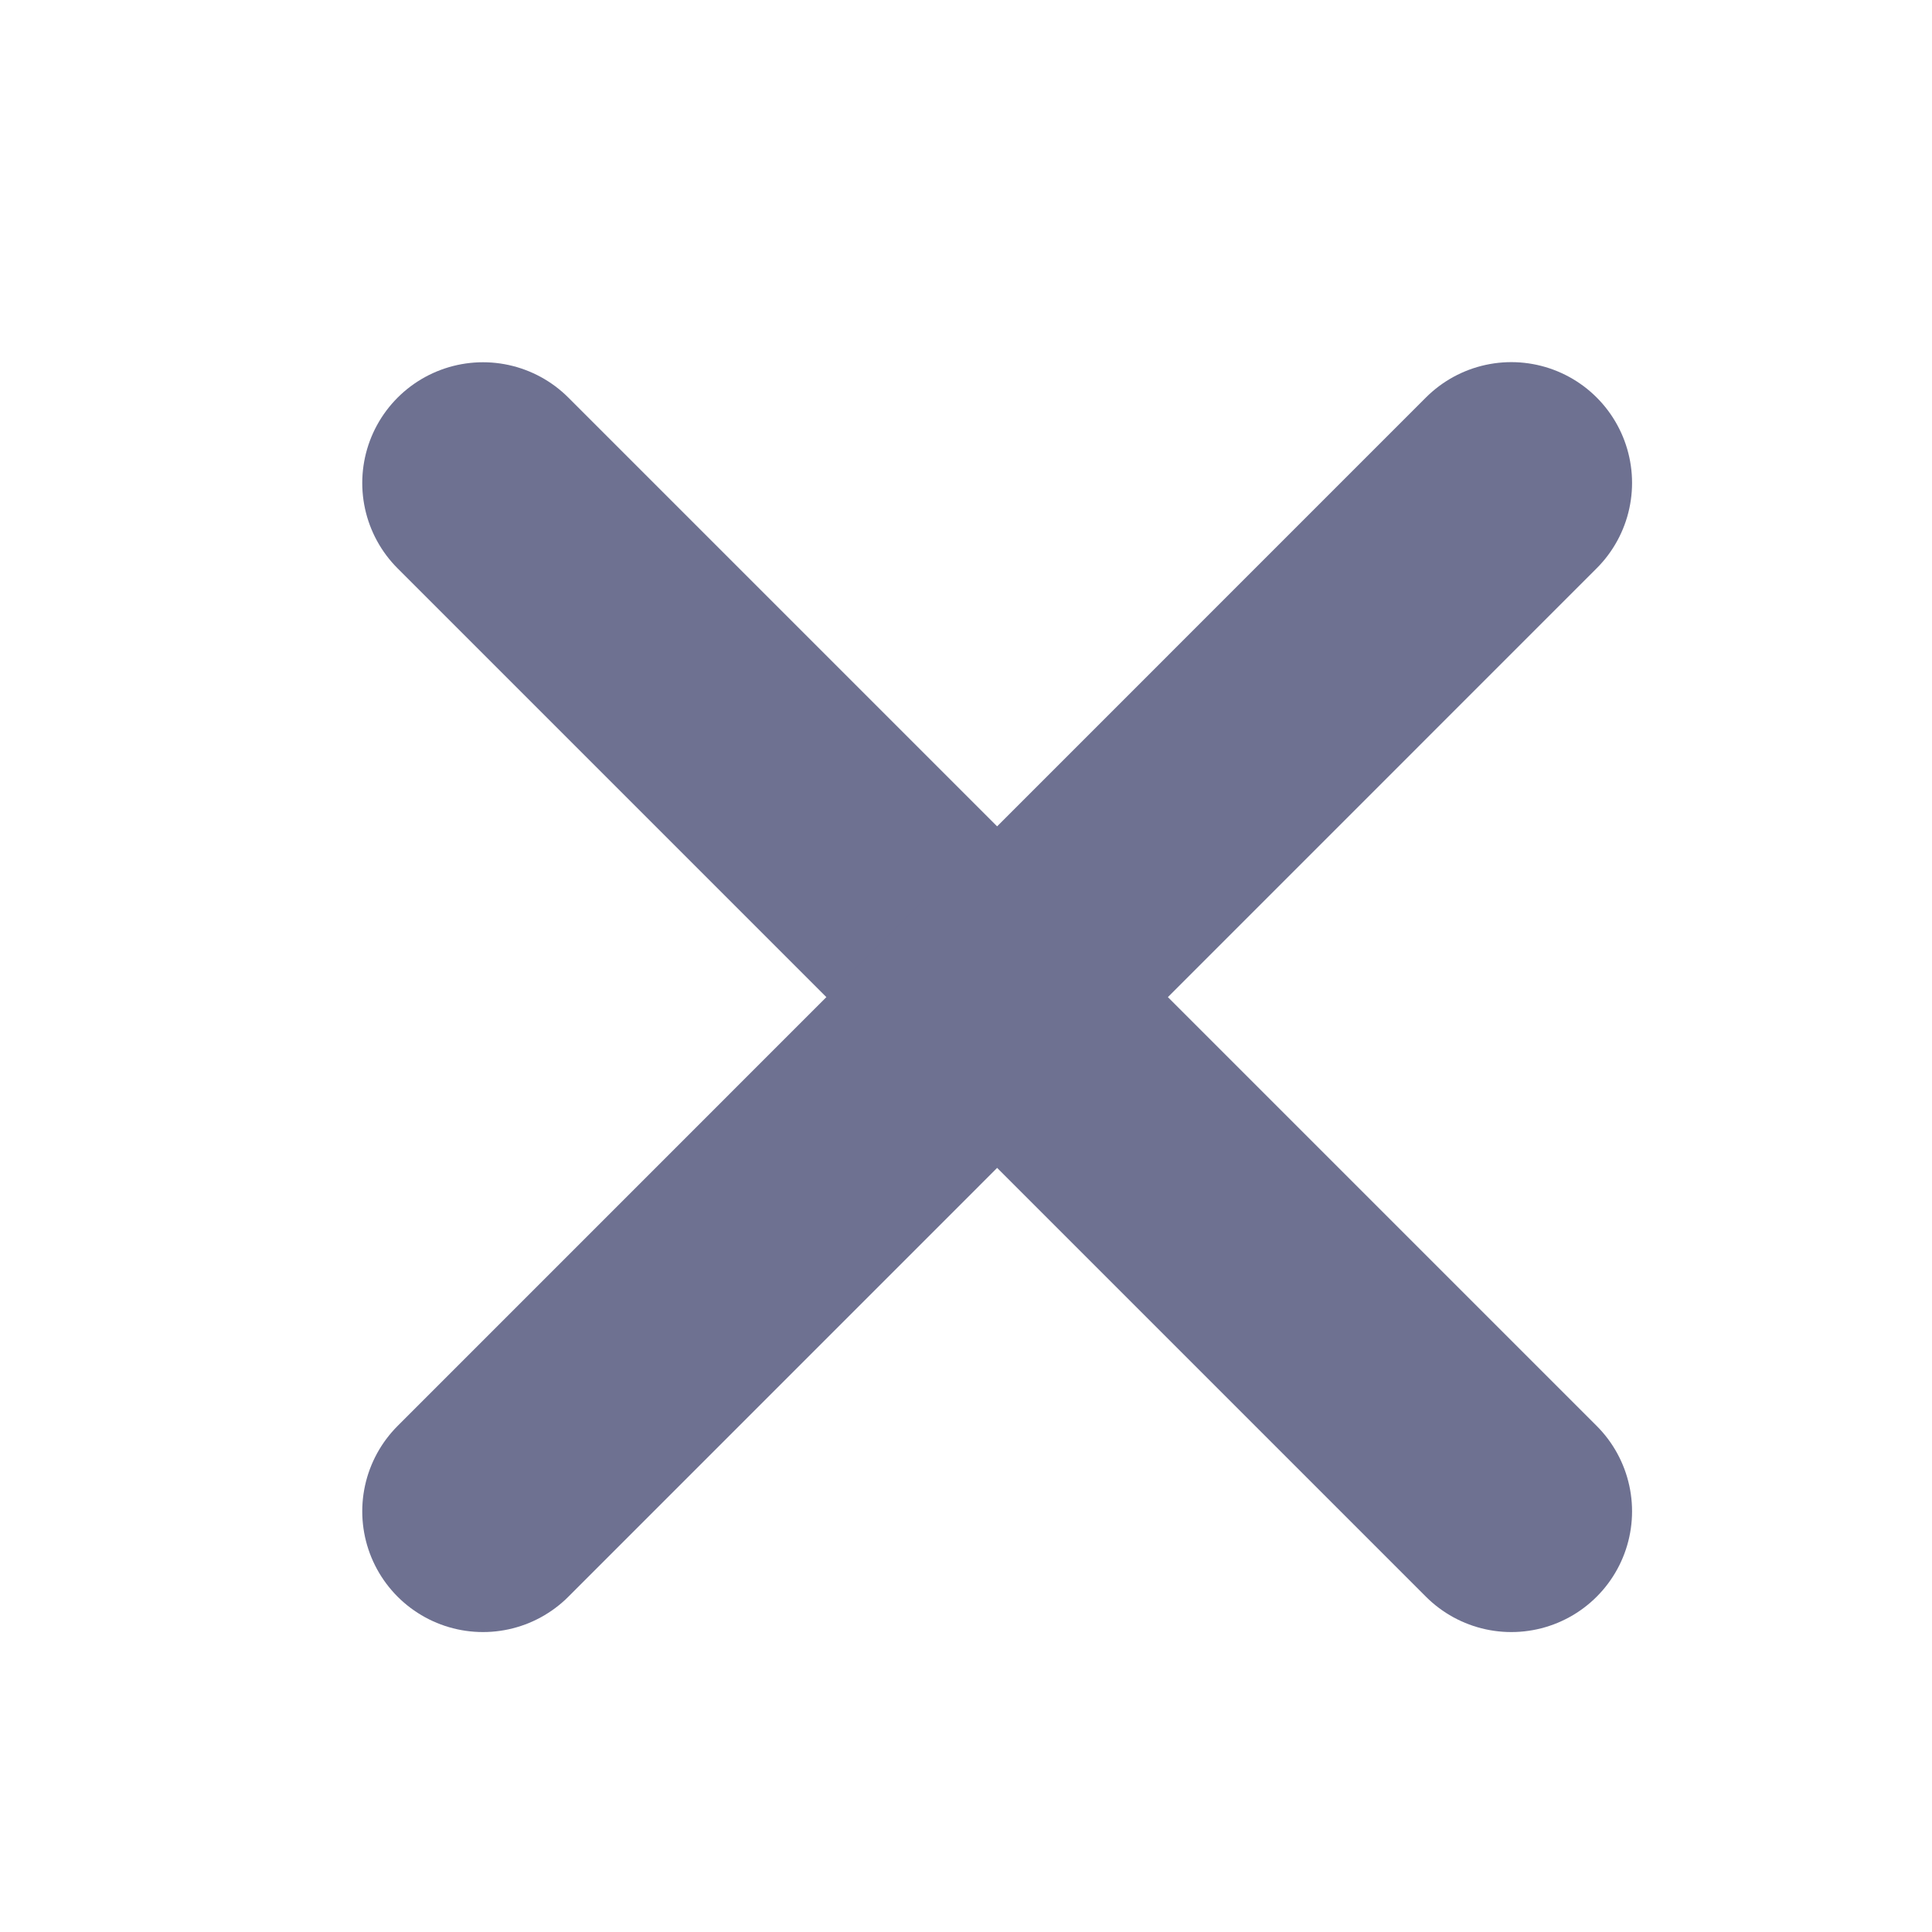 <svg width="16" height="16" viewBox="0 0 16 16" fill="none" xmlns="http://www.w3.org/2000/svg">
<path d="M4 4L12.516 12.516" stroke="#6E7191" stroke-width="2" stroke-linecap="round" stroke-linejoin="round"/>
<path d="M4 12.516L12.516 3.999" stroke="#6E7191" stroke-width="2" stroke-linecap="round" stroke-linejoin="round"/>
</svg>
